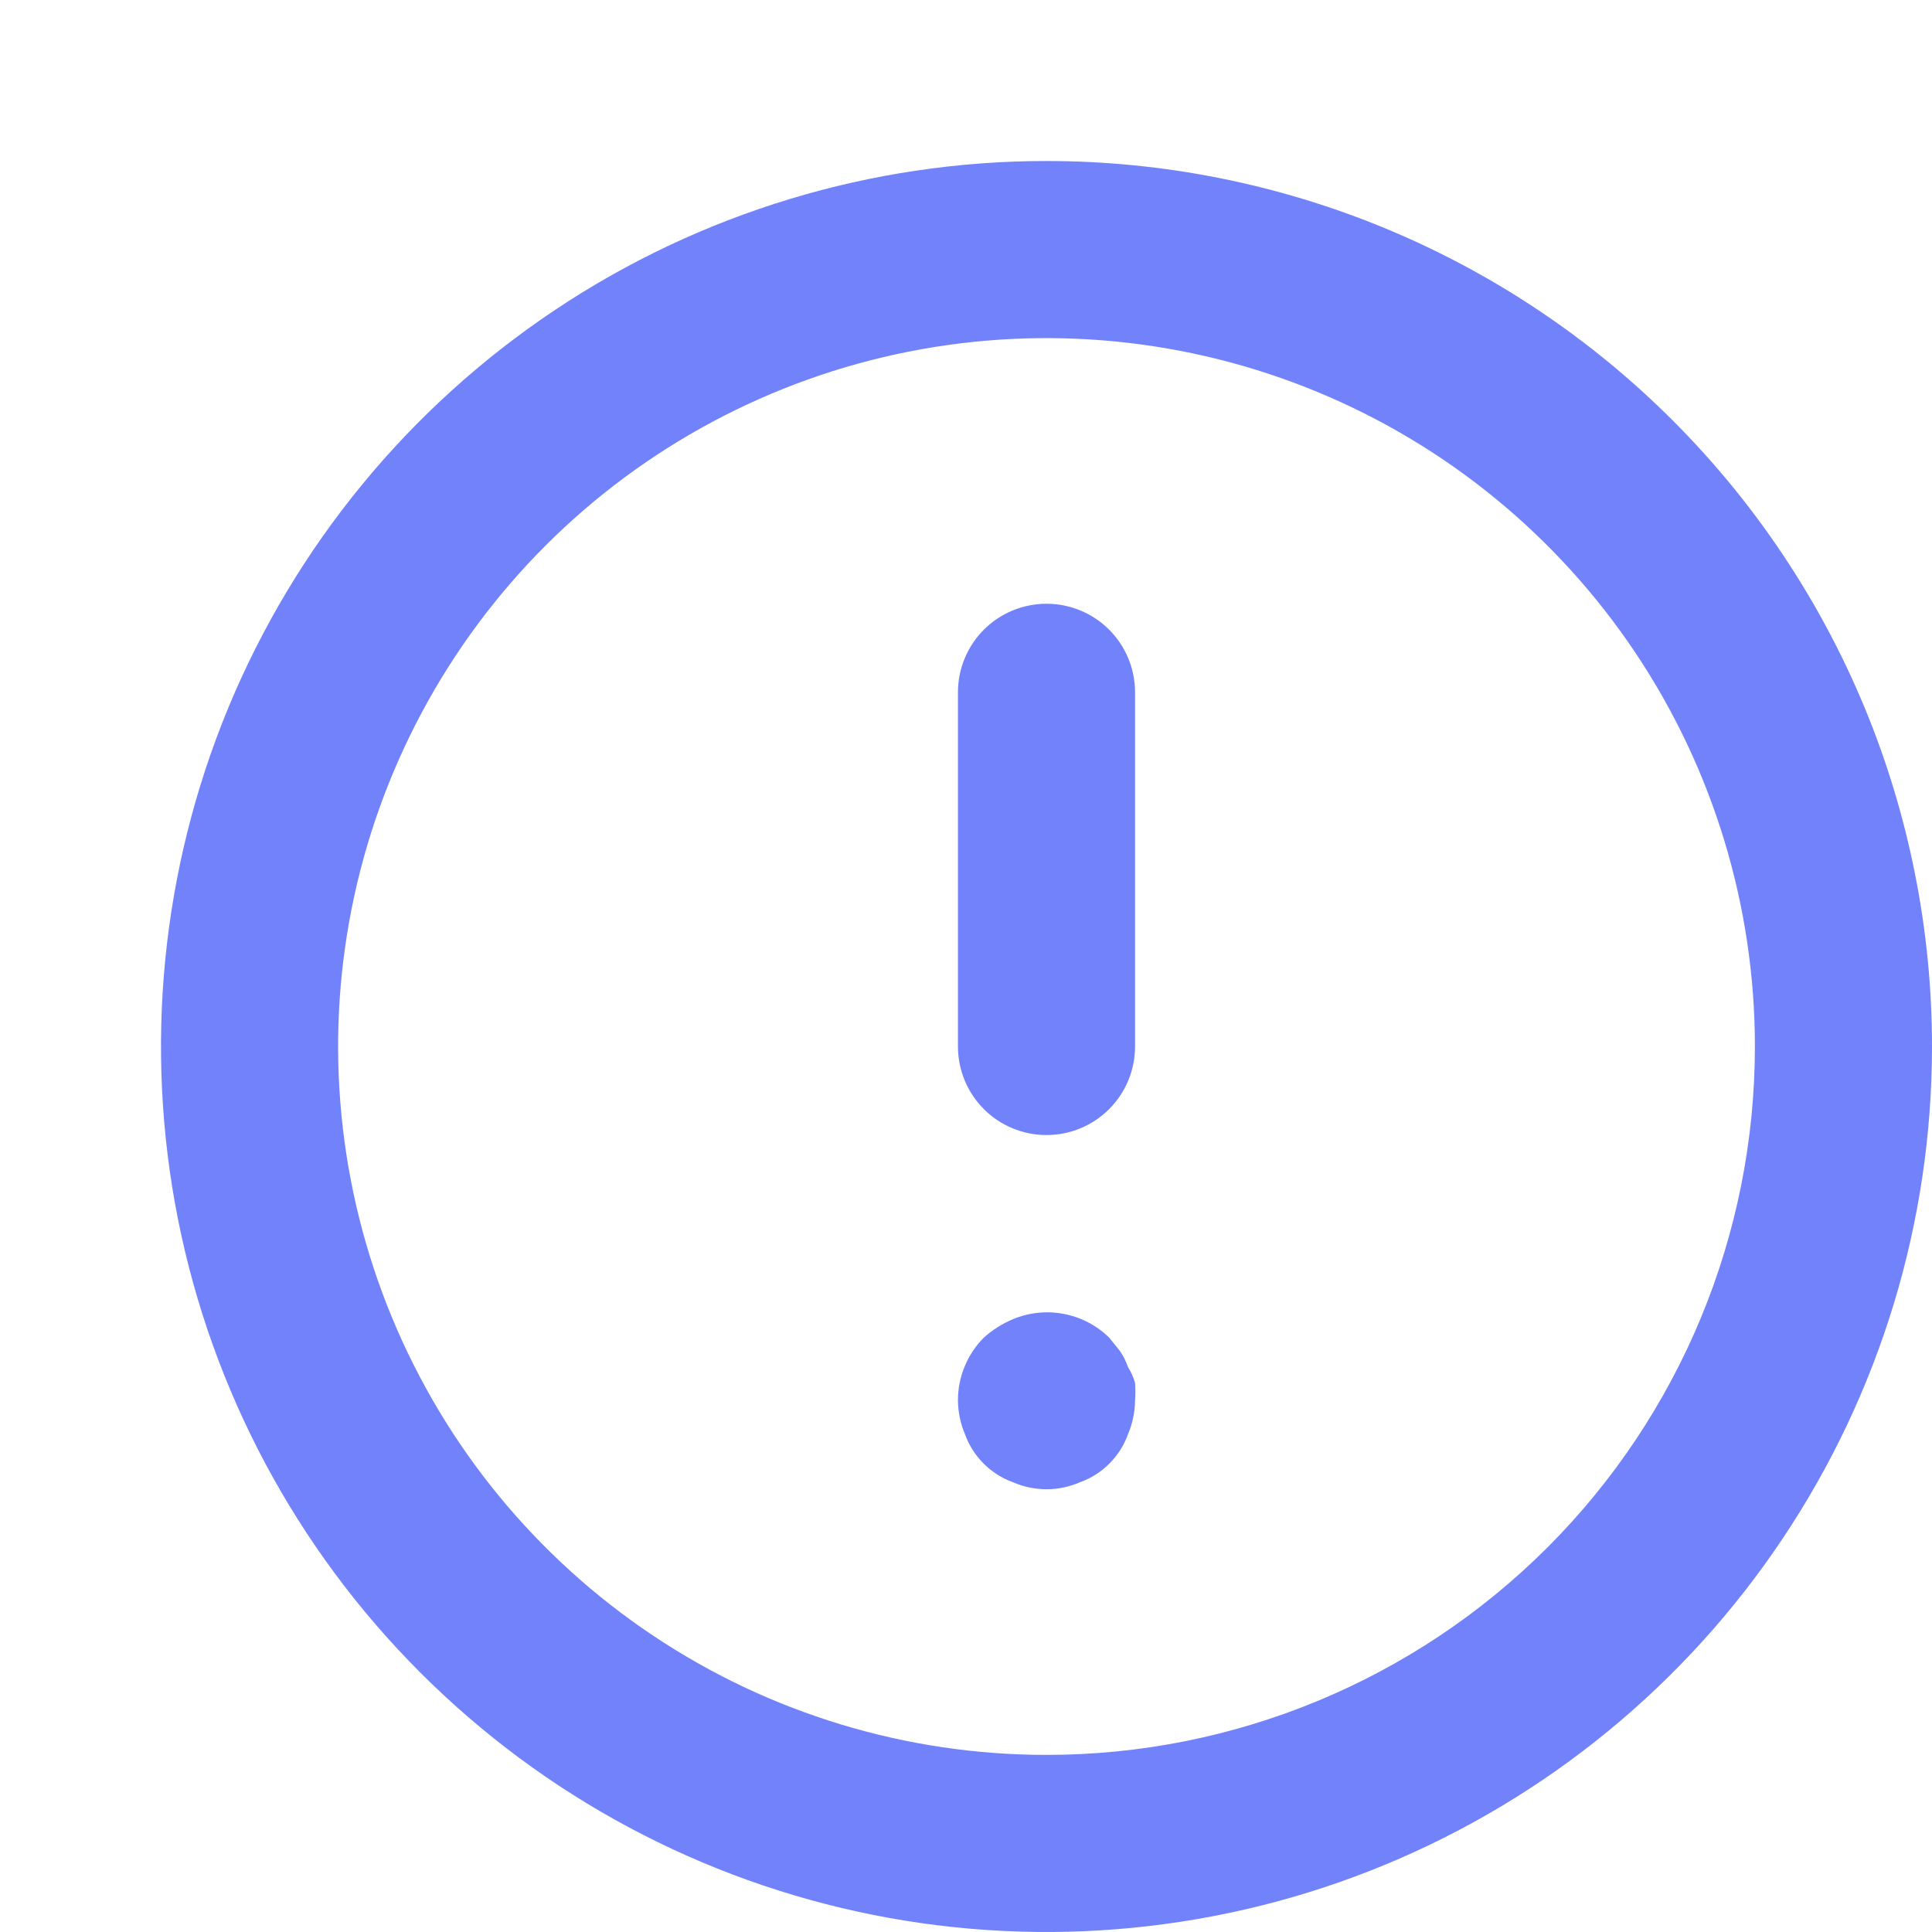 <svg width="24" height="24" viewBox="0 0 24 24" fill="none" xmlns="http://www.w3.org/2000/svg">
<path d="M13 7.5C12.708 7.5 12.428 7.616 12.222 7.822C12.016 8.028 11.9 8.308 11.9 8.6V13C11.9 13.292 12.016 13.572 12.222 13.778C12.428 13.984 12.708 14.1 13 14.1C13.292 14.1 13.572 13.984 13.778 13.778C13.984 13.572 14.1 13.292 14.1 13V8.6C14.1 8.308 13.984 8.028 13.778 7.822C13.572 7.616 13.292 7.5 13 7.5ZM14.012 16.982C13.988 16.912 13.955 16.845 13.913 16.784L13.781 16.619C13.626 16.466 13.43 16.363 13.216 16.322C13.003 16.281 12.782 16.304 12.582 16.388C12.449 16.444 12.326 16.522 12.219 16.619C12.117 16.722 12.036 16.844 11.982 16.978C11.927 17.112 11.899 17.255 11.9 17.4C11.902 17.544 11.932 17.686 11.988 17.818C12.037 17.954 12.116 18.078 12.219 18.181C12.322 18.284 12.445 18.363 12.582 18.412C12.714 18.47 12.856 18.5 13 18.5C13.144 18.5 13.286 18.47 13.418 18.412C13.555 18.363 13.678 18.284 13.781 18.181C13.884 18.078 13.963 17.954 14.012 17.818C14.068 17.686 14.098 17.544 14.1 17.4C14.105 17.327 14.105 17.253 14.1 17.18C14.081 17.11 14.051 17.043 14.012 16.982ZM13 2C10.824 2 8.698 2.645 6.889 3.854C5.08 5.063 3.67 6.78 2.837 8.79C2.005 10.8 1.787 13.012 2.211 15.146C2.636 17.28 3.683 19.24 5.222 20.778C6.76 22.317 8.72 23.364 10.854 23.789C12.988 24.213 15.2 23.995 17.209 23.163C19.22 22.33 20.938 20.92 22.146 19.111C23.355 17.302 24 15.176 24 13C24 11.556 23.715 10.125 23.163 8.79C22.61 7.456 21.8 6.243 20.778 5.222C19.757 4.2 18.544 3.39 17.209 2.837C15.875 2.285 14.444 2 13 2ZM13 21.8C11.259 21.8 9.558 21.284 8.111 20.317C6.664 19.35 5.536 17.976 4.87 16.368C4.204 14.76 4.03 12.99 4.369 11.283C4.709 9.576 5.547 8.008 6.777 6.777C8.008 5.547 9.576 4.709 11.283 4.369C12.99 4.03 14.76 4.204 16.368 4.87C17.976 5.536 19.35 6.664 20.317 8.111C21.284 9.558 21.8 11.259 21.8 13C21.8 15.334 20.873 17.572 19.223 19.223C17.572 20.873 15.334 21.8 13 21.8Z" fill="#7282FB"/>
</svg>
